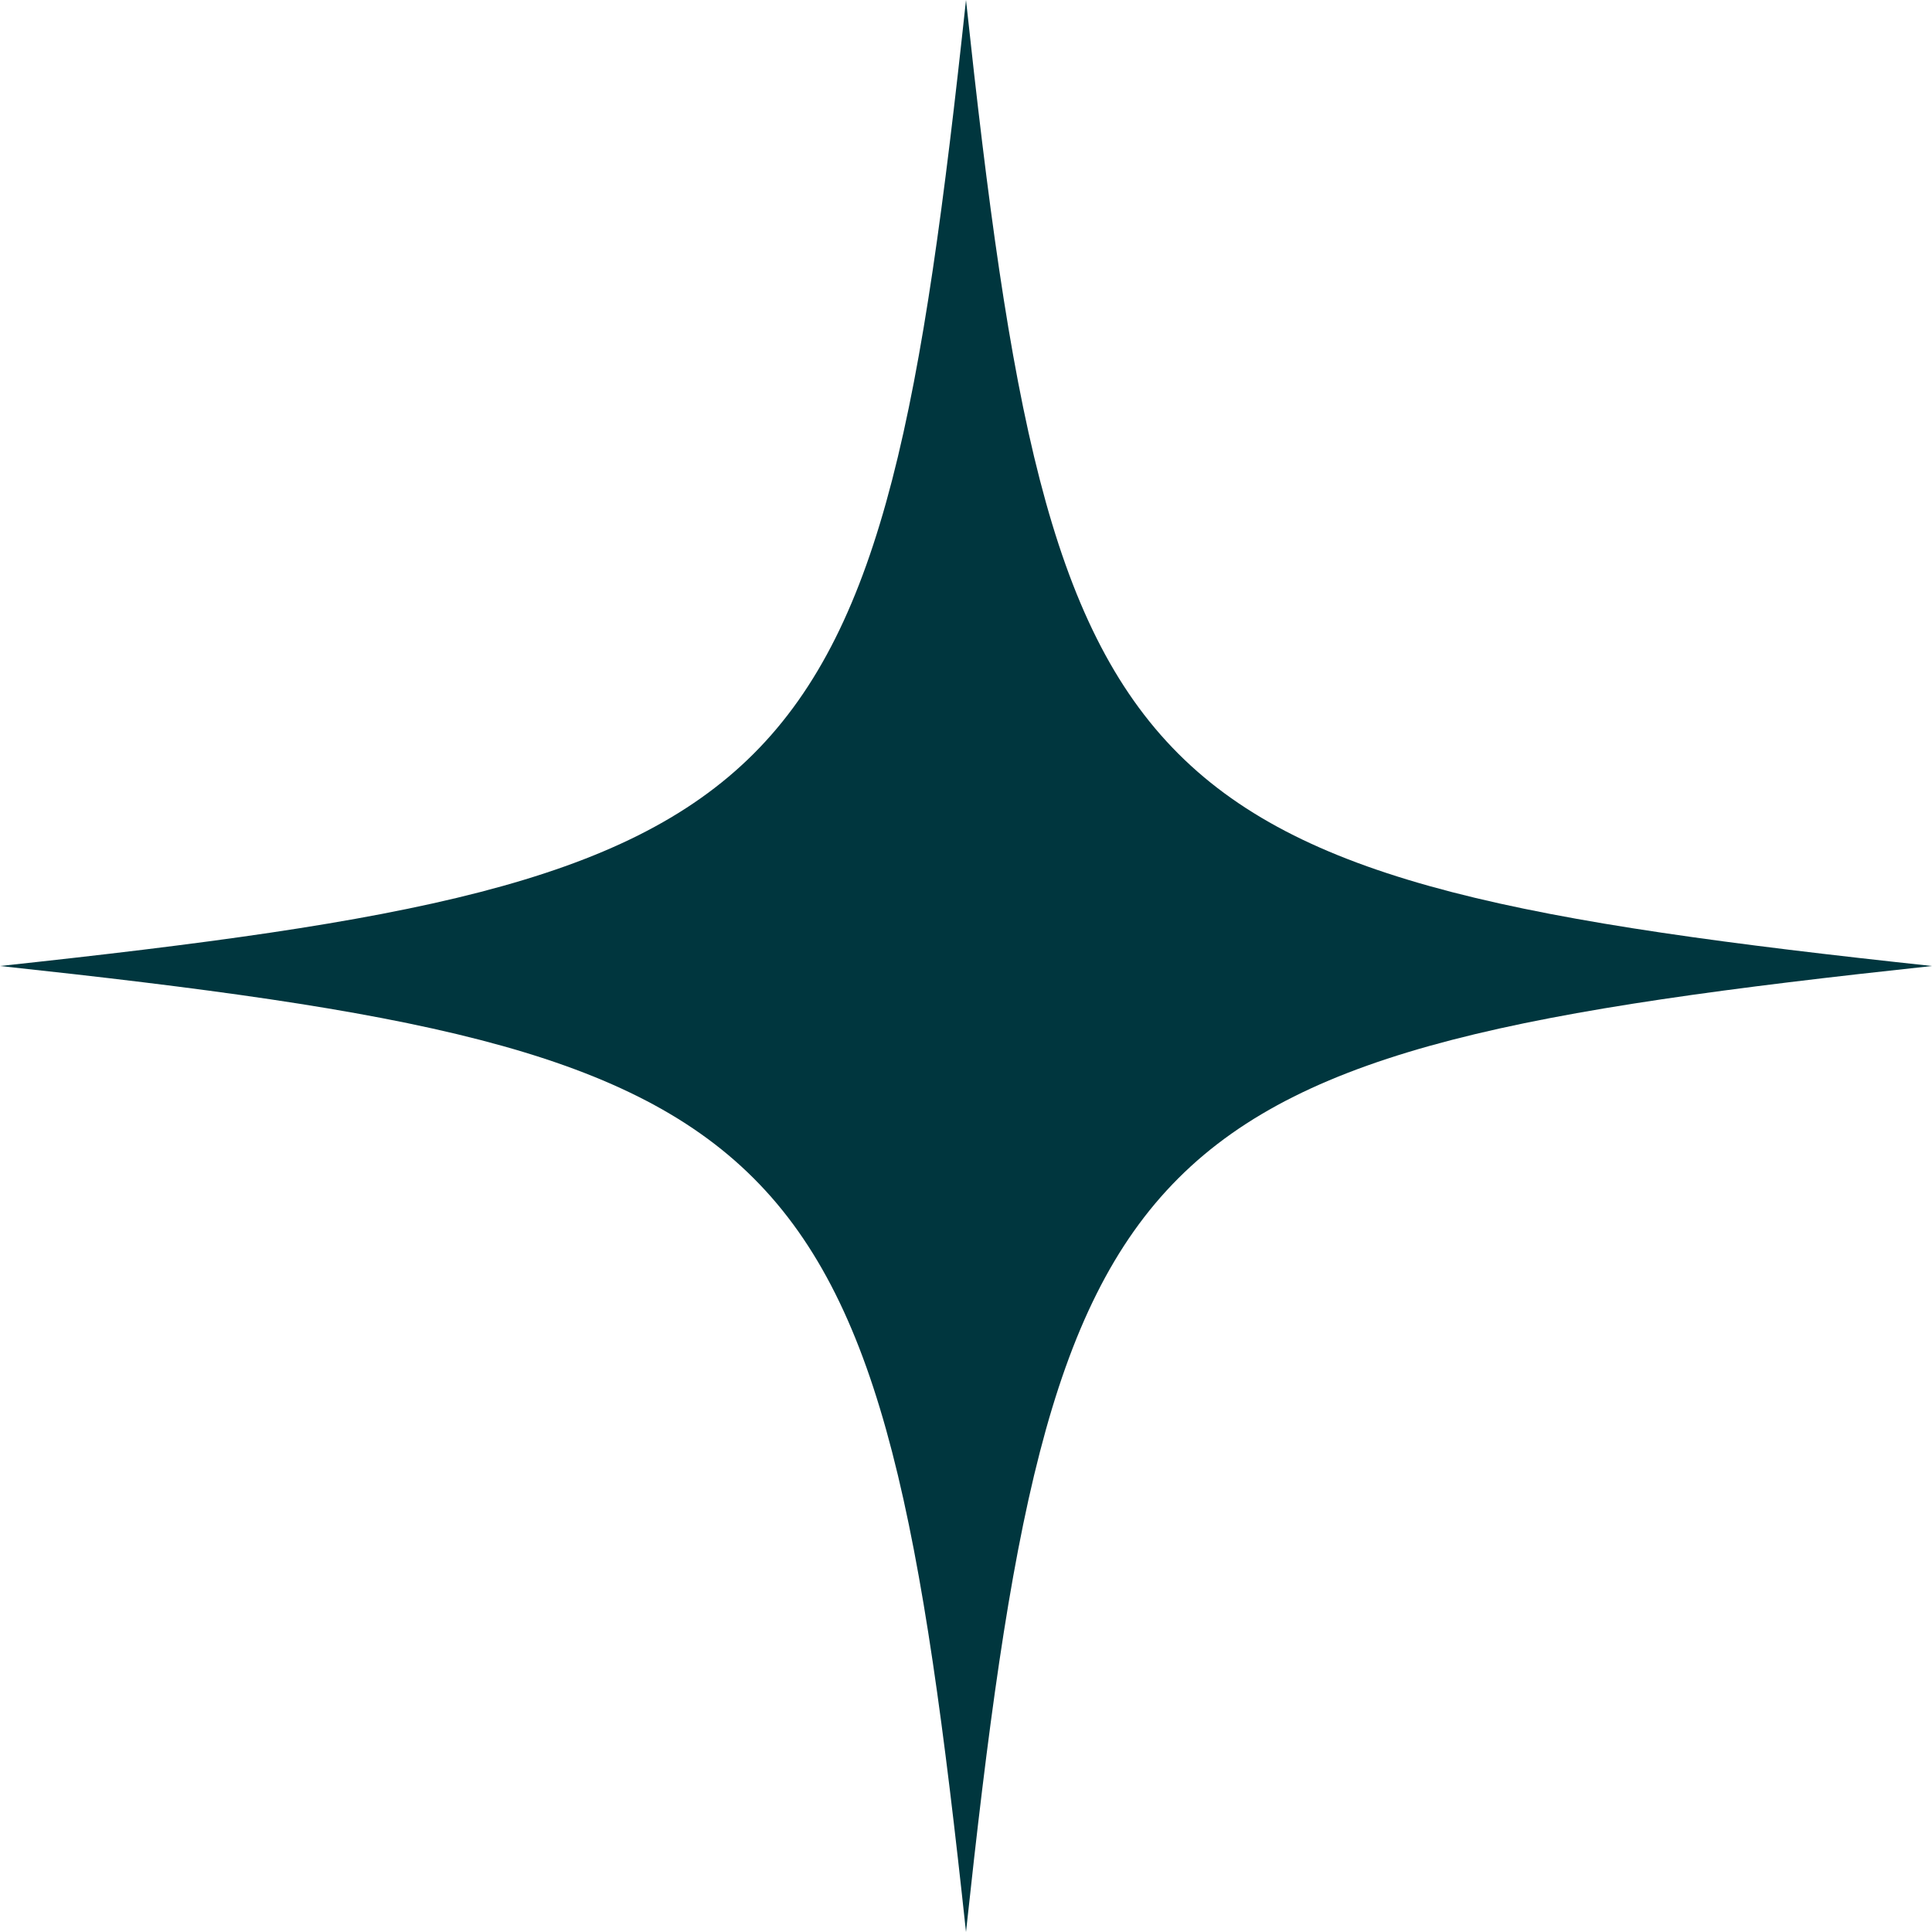<?xml version="1.0" encoding="UTF-8"?>
<svg id="Layer_2" data-name="Layer 2" xmlns="http://www.w3.org/2000/svg" viewBox="0 0 129.46 129.46">
  <defs>
    <style>
      .cls-1 {
        fill: #00363e;
        stroke-width: 0px;
      }
    </style>
  </defs>
  <g id="Layer_1-2" data-name="Layer 1">
    <path class="cls-1" d="M129.46,64.73c-54.19,5.82-58.91,10.54-64.73,64.73-5.82-54.19-10.54-58.91-64.73-64.73C54.19,58.91,58.91,54.19,64.73,0c5.82,54.19,10.54,58.91,64.73,64.73Z"/>
  </g>
</svg>